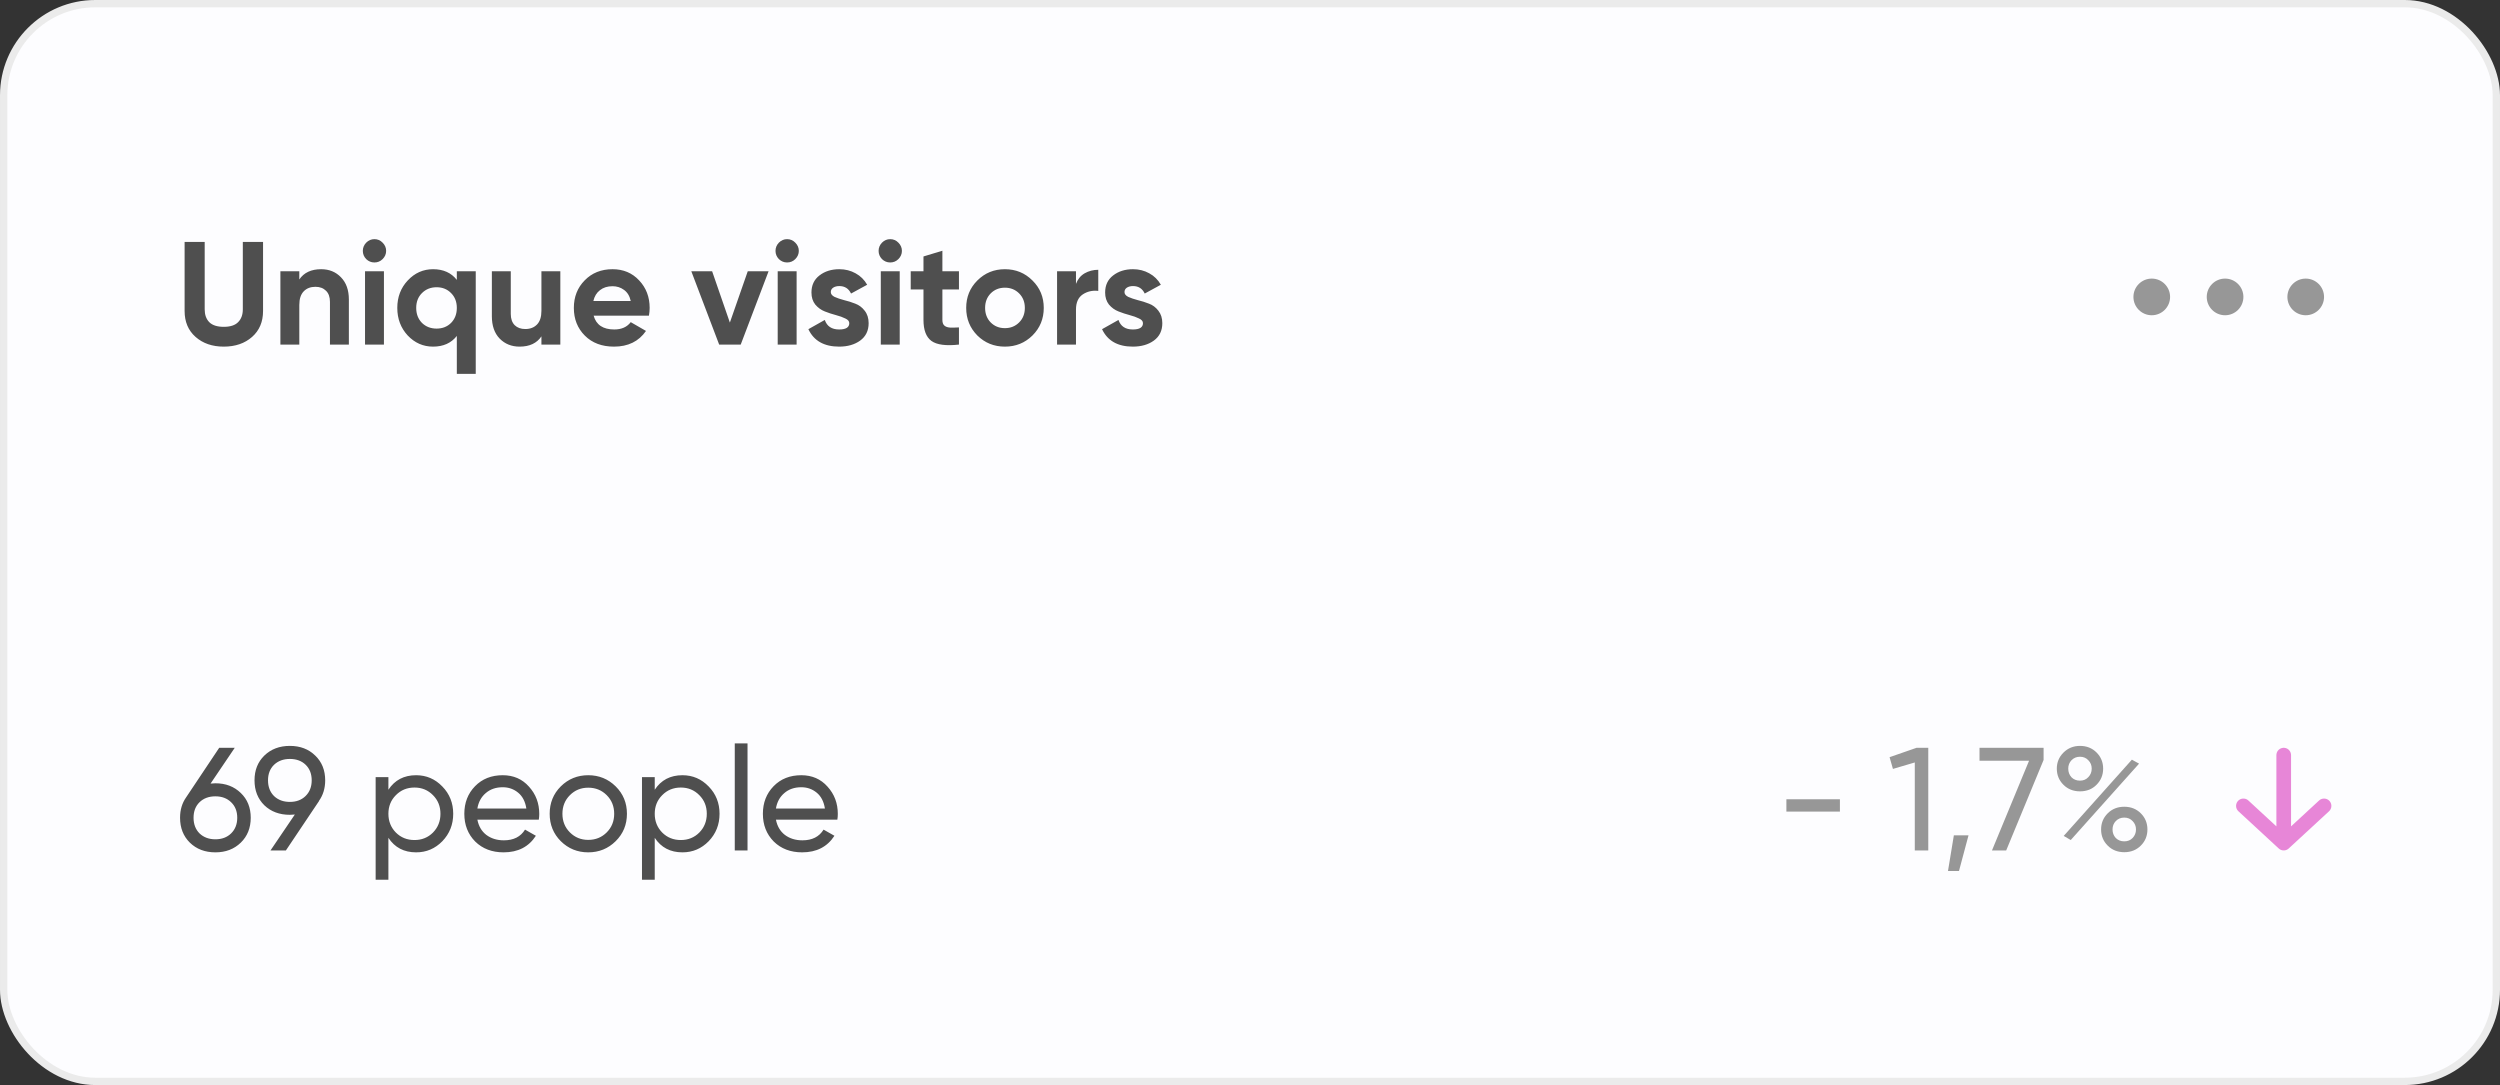 <svg width="341" height="148" viewBox="0 0 341 148" fill="none" xmlns="http://www.w3.org/2000/svg">
<rect x="0" y="0" width="341" height="148" fill="#333333" stroke="none"/>
<rect x="0.5" y="0.5" width="340" height="147" rx="12.5" fill="#FDFDFF" stroke="#EBEBEB"/>
<path d="M30.52 47.28C28.96 47.28 27.68 46.84 26.68 45.96C25.68 45.08 25.18 43.9 25.18 42.42V33H27.92V42.2C27.92 42.933 28.127 43.513 28.54 43.94C28.967 44.367 29.627 44.58 30.52 44.58C31.413 44.58 32.067 44.367 32.48 43.94C32.907 43.513 33.12 42.933 33.12 42.2V33H35.88V42.42C35.88 43.9 35.38 45.08 34.38 45.96C33.38 46.84 32.093 47.28 30.52 47.28ZM43.806 36.72C44.9 36.72 45.8 37.087 46.506 37.82C47.226 38.553 47.586 39.567 47.586 40.86V47H45.006V41.18C45.006 40.513 44.826 40.007 44.466 39.66C44.106 39.3 43.626 39.12 43.026 39.12C42.36 39.12 41.826 39.327 41.426 39.74C41.026 40.153 40.826 40.773 40.826 41.6V47H38.246V37H40.826V38.12C41.453 37.187 42.446 36.72 43.806 36.72ZM51.069 35.8C50.643 35.8 50.269 35.647 49.949 35.34C49.643 35.02 49.489 34.647 49.489 34.22C49.489 33.793 49.643 33.42 49.949 33.1C50.269 32.78 50.643 32.62 51.069 32.62C51.509 32.62 51.883 32.78 52.189 33.1C52.509 33.42 52.669 33.793 52.669 34.22C52.669 34.647 52.509 35.02 52.189 35.34C51.883 35.647 51.509 35.8 51.069 35.8ZM49.789 47V37H52.369V47H49.789ZM62.311 37H64.891V51H62.311V45.82C61.551 46.793 60.471 47.28 59.071 47.28C57.724 47.28 56.571 46.773 55.611 45.76C54.664 44.733 54.191 43.48 54.191 42C54.191 40.52 54.664 39.273 55.611 38.26C56.571 37.233 57.724 36.72 59.071 36.72C60.471 36.72 61.551 37.207 62.311 38.18V37ZM57.551 44.04C58.084 44.56 58.751 44.82 59.551 44.82C60.351 44.82 61.011 44.56 61.531 44.04C62.051 43.507 62.311 42.827 62.311 42C62.311 41.173 62.051 40.5 61.531 39.98C61.011 39.447 60.351 39.18 59.551 39.18C58.751 39.18 58.084 39.447 57.551 39.98C57.031 40.5 56.771 41.173 56.771 42C56.771 42.827 57.031 43.507 57.551 44.04ZM73.85 37H76.43V47H73.85V45.88C73.224 46.813 72.23 47.28 70.87 47.28C69.777 47.28 68.87 46.913 68.15 46.18C67.444 45.447 67.09 44.433 67.09 43.14V37H69.67V42.82C69.67 43.487 69.85 44 70.21 44.36C70.57 44.707 71.05 44.88 71.65 44.88C72.317 44.88 72.85 44.673 73.25 44.26C73.65 43.847 73.85 43.227 73.85 42.4V37ZM80.973 43.06C81.32 44.313 82.26 44.94 83.793 44.94C84.78 44.94 85.527 44.607 86.033 43.94L88.113 45.14C87.127 46.567 85.673 47.28 83.753 47.28C82.1 47.28 80.773 46.78 79.773 45.78C78.773 44.78 78.273 43.52 78.273 42C78.273 40.493 78.767 39.24 79.753 38.24C80.74 37.227 82.007 36.72 83.553 36.72C85.02 36.72 86.227 37.227 87.173 38.24C88.133 39.253 88.613 40.507 88.613 42C88.613 42.333 88.58 42.687 88.513 43.06H80.973ZM80.933 41.06H86.033C85.887 40.38 85.58 39.873 85.113 39.54C84.66 39.207 84.14 39.04 83.553 39.04C82.86 39.04 82.287 39.22 81.833 39.58C81.38 39.927 81.08 40.42 80.933 41.06ZM101.994 37H104.834L101.034 47H98.094L94.294 37H97.134L99.554 44L101.994 37ZM107.358 35.8C106.932 35.8 106.558 35.647 106.238 35.34C105.932 35.02 105.778 34.647 105.778 34.22C105.778 33.793 105.932 33.42 106.238 33.1C106.558 32.78 106.932 32.62 107.358 32.62C107.798 32.62 108.172 32.78 108.478 33.1C108.798 33.42 108.958 33.793 108.958 34.22C108.958 34.647 108.798 35.02 108.478 35.34C108.172 35.647 107.798 35.8 107.358 35.8ZM106.078 47V37H108.658V47H106.078ZM113.322 39.84C113.322 40.107 113.495 40.327 113.842 40.5C114.202 40.66 114.635 40.807 115.142 40.94C115.648 41.06 116.155 41.22 116.662 41.42C117.168 41.607 117.595 41.927 117.942 42.38C118.302 42.833 118.482 43.4 118.482 44.08C118.482 45.107 118.095 45.9 117.322 46.46C116.562 47.007 115.608 47.28 114.462 47.28C112.408 47.28 111.008 46.487 110.262 44.9L112.502 43.64C112.795 44.507 113.448 44.94 114.462 44.94C115.382 44.94 115.842 44.653 115.842 44.08C115.842 43.813 115.662 43.6 115.302 43.44C114.955 43.267 114.528 43.113 114.022 42.98C113.515 42.847 113.008 42.68 112.502 42.48C111.995 42.28 111.562 41.967 111.202 41.54C110.855 41.1 110.682 40.553 110.682 39.9C110.682 38.913 111.042 38.14 111.762 37.58C112.495 37.007 113.402 36.72 114.482 36.72C115.295 36.72 116.035 36.907 116.702 37.28C117.368 37.64 117.895 38.16 118.282 38.84L116.082 40.04C115.762 39.36 115.228 39.02 114.482 39.02C114.148 39.02 113.868 39.093 113.642 39.24C113.428 39.387 113.322 39.587 113.322 39.84ZM121.421 35.8C120.994 35.8 120.621 35.647 120.301 35.34C119.994 35.02 119.841 34.647 119.841 34.22C119.841 33.793 119.994 33.42 120.301 33.1C120.621 32.78 120.994 32.62 121.421 32.62C121.861 32.62 122.234 32.78 122.541 33.1C122.861 33.42 123.021 33.793 123.021 34.22C123.021 34.647 122.861 35.02 122.541 35.34C122.234 35.647 121.861 35.8 121.421 35.8ZM120.141 47V37H122.721V47H120.141ZM130.802 39.48H128.542V43.64C128.542 43.987 128.629 44.24 128.802 44.4C128.976 44.56 129.229 44.653 129.562 44.68C129.896 44.693 130.309 44.687 130.802 44.66V47C129.029 47.2 127.776 47.033 127.042 46.5C126.322 45.967 125.962 45.013 125.962 43.64V39.48H124.222V37H125.962V34.98L128.542 34.2V37H130.802V39.48ZM140.829 45.76C139.802 46.773 138.549 47.28 137.069 47.28C135.589 47.28 134.336 46.773 133.309 45.76C132.296 44.733 131.789 43.48 131.789 42C131.789 40.52 132.296 39.273 133.309 38.26C134.336 37.233 135.589 36.72 137.069 36.72C138.549 36.72 139.802 37.233 140.829 38.26C141.856 39.273 142.369 40.52 142.369 42C142.369 43.48 141.856 44.733 140.829 45.76ZM135.129 43.98C135.649 44.5 136.296 44.76 137.069 44.76C137.842 44.76 138.489 44.5 139.009 43.98C139.529 43.46 139.789 42.8 139.789 42C139.789 41.2 139.529 40.54 139.009 40.02C138.489 39.5 137.842 39.24 137.069 39.24C136.296 39.24 135.649 39.5 135.129 40.02C134.622 40.54 134.369 41.2 134.369 42C134.369 42.8 134.622 43.46 135.129 43.98ZM146.764 38.72C147.004 38.08 147.397 37.6 147.944 37.28C148.504 36.96 149.124 36.8 149.804 36.8V39.68C149.017 39.587 148.311 39.747 147.684 40.16C147.071 40.573 146.764 41.26 146.764 42.22V47H144.184V37H146.764V38.72ZM153.38 39.84C153.38 40.107 153.554 40.327 153.9 40.5C154.26 40.66 154.694 40.807 155.2 40.94C155.707 41.06 156.214 41.22 156.72 41.42C157.227 41.607 157.654 41.927 158 42.38C158.36 42.833 158.54 43.4 158.54 44.08C158.54 45.107 158.154 45.9 157.38 46.46C156.62 47.007 155.667 47.28 154.52 47.28C152.467 47.28 151.067 46.487 150.32 44.9L152.56 43.64C152.854 44.507 153.507 44.94 154.52 44.94C155.44 44.94 155.9 44.653 155.9 44.08C155.9 43.813 155.72 43.6 155.36 43.44C155.014 43.267 154.587 43.113 154.08 42.98C153.574 42.847 153.067 42.68 152.56 42.48C152.054 42.28 151.62 41.967 151.26 41.54C150.914 41.1 150.74 40.553 150.74 39.9C150.74 38.913 151.1 38.14 151.82 37.58C152.554 37.007 153.46 36.72 154.54 36.72C155.354 36.72 156.094 36.907 156.76 37.28C157.427 37.64 157.954 38.16 158.34 38.84L156.14 40.04C155.82 39.36 155.287 39.02 154.54 39.02C154.207 39.02 153.927 39.093 153.7 39.24C153.487 39.387 153.38 39.587 153.38 39.84Z" fill="#4F4F4F"/>
<path d="M243.664 110.7V109.02H250.964V110.7H243.664ZM261.417 102H263.017V116H261.177V104L258.197 104.88L257.737 103.28L261.417 102ZM268.506 113.94L267.206 118.8H265.706L266.506 113.94H268.506ZM270.005 102H278.745V103.66L273.645 116H271.705L276.765 103.76H270.005V102ZM283.709 107.94C282.803 107.94 282.049 107.64 281.449 107.04C280.849 106.44 280.549 105.707 280.549 104.84C280.549 103.987 280.849 103.26 281.449 102.66C282.063 102.047 282.816 101.74 283.709 101.74C284.616 101.74 285.369 102.04 285.969 102.64C286.569 103.24 286.869 103.973 286.869 104.84C286.869 105.707 286.569 106.44 285.969 107.04C285.383 107.64 284.629 107.94 283.709 107.94ZM282.549 106.02C282.856 106.327 283.243 106.48 283.709 106.48C284.176 106.48 284.556 106.32 284.849 106C285.156 105.68 285.309 105.293 285.309 104.84C285.309 104.387 285.156 104.007 284.849 103.7C284.556 103.38 284.176 103.22 283.709 103.22C283.243 103.22 282.856 103.38 282.549 103.7C282.256 104.007 282.109 104.387 282.109 104.84C282.109 105.307 282.256 105.7 282.549 106.02ZM281.489 114.02L290.789 103.62L291.769 104.16L282.449 114.58L281.489 114.02ZM292.009 115.34C291.409 115.94 290.656 116.24 289.749 116.24C288.843 116.24 288.089 115.94 287.489 115.34C286.889 114.74 286.589 114.007 286.589 113.14C286.589 112.273 286.889 111.54 287.489 110.94C288.089 110.34 288.843 110.04 289.749 110.04C290.656 110.04 291.409 110.34 292.009 110.94C292.609 111.54 292.909 112.273 292.909 113.14C292.909 114.007 292.609 114.74 292.009 115.34ZM288.589 114.3C288.896 114.607 289.283 114.76 289.749 114.76C290.216 114.76 290.596 114.607 290.889 114.3C291.196 113.98 291.349 113.593 291.349 113.14C291.349 112.687 291.196 112.307 290.889 112C290.596 111.68 290.216 111.52 289.749 111.52C289.283 111.52 288.896 111.68 288.589 112C288.296 112.307 288.149 112.687 288.149 113.14C288.149 113.593 288.296 113.98 288.589 114.3Z" fill="#979797"/>
<path d="M29.38 106.84C30.78 106.84 31.933 107.28 32.84 108.16C33.747 109.027 34.2 110.153 34.2 111.54C34.2 112.927 33.747 114.06 32.84 114.94C31.933 115.82 30.78 116.26 29.38 116.26C27.967 116.26 26.807 115.82 25.9 114.94C25.007 114.06 24.56 112.927 24.56 111.54C24.56 110.46 24.84 109.527 25.4 108.74L29.9 102H32.02L28.72 106.88C29.013 106.853 29.233 106.84 29.38 106.84ZM27.22 113.68C27.78 114.213 28.5 114.48 29.38 114.48C30.26 114.48 30.973 114.213 31.52 113.68C32.08 113.133 32.36 112.42 32.36 111.54C32.36 110.66 32.08 109.953 31.52 109.42C30.973 108.887 30.26 108.62 29.38 108.62C28.487 108.62 27.767 108.887 27.22 109.42C26.673 109.953 26.4 110.66 26.4 111.54C26.4 112.42 26.673 113.133 27.22 113.68ZM44.356 106.44C44.356 107.52 44.07 108.46 43.496 109.26H43.516L38.996 116H36.896L40.216 111.1C39.923 111.127 39.696 111.14 39.536 111.14C38.123 111.14 36.963 110.707 36.056 109.84C35.163 108.96 34.716 107.827 34.716 106.44C34.716 105.053 35.163 103.927 36.056 103.06C36.963 102.18 38.123 101.74 39.536 101.74C40.95 101.74 42.103 102.18 42.996 103.06C43.903 103.927 44.356 105.053 44.356 106.44ZM37.376 104.32C36.83 104.853 36.556 105.56 36.556 106.44C36.556 107.32 36.83 108.033 37.376 108.58C37.936 109.113 38.656 109.38 39.536 109.38C40.416 109.38 41.13 109.113 41.676 108.58C42.236 108.033 42.516 107.32 42.516 106.44C42.516 105.56 42.243 104.853 41.696 104.32C41.15 103.787 40.43 103.52 39.536 103.52C38.656 103.52 37.936 103.787 37.376 104.32ZM56.758 105.74C58.158 105.74 59.351 106.253 60.338 107.28C61.325 108.293 61.818 109.533 61.818 111C61.818 112.467 61.325 113.713 60.338 114.74C59.351 115.753 58.158 116.26 56.758 116.26C55.105 116.26 53.845 115.6 52.978 114.28V120H51.238V106H52.978V107.72C53.845 106.4 55.105 105.74 56.758 105.74ZM56.538 114.58C57.538 114.58 58.378 114.24 59.058 113.56C59.738 112.867 60.078 112.013 60.078 111C60.078 109.987 59.738 109.14 59.058 108.46C58.378 107.767 57.538 107.42 56.538 107.42C55.525 107.42 54.678 107.767 53.998 108.46C53.318 109.14 52.978 109.987 52.978 111C52.978 112.013 53.318 112.867 53.998 113.56C54.678 114.24 55.525 114.58 56.538 114.58ZM65.114 111.8C65.288 112.693 65.694 113.387 66.334 113.88C66.988 114.373 67.788 114.62 68.734 114.62C70.054 114.62 71.014 114.133 71.614 113.16L73.094 114C72.121 115.507 70.654 116.26 68.694 116.26C67.108 116.26 65.814 115.767 64.814 114.78C63.828 113.78 63.334 112.52 63.334 111C63.334 109.493 63.821 108.24 64.794 107.24C65.768 106.24 67.028 105.74 68.574 105.74C70.041 105.74 71.234 106.26 72.154 107.3C73.088 108.327 73.554 109.567 73.554 111.02C73.554 111.273 73.534 111.533 73.494 111.8H65.114ZM68.574 107.38C67.641 107.38 66.868 107.647 66.254 108.18C65.641 108.7 65.261 109.4 65.114 110.28H71.794C71.648 109.333 71.274 108.613 70.674 108.12C70.074 107.627 69.374 107.38 68.574 107.38ZM83.975 114.74C82.948 115.753 81.701 116.26 80.235 116.26C78.768 116.26 77.522 115.753 76.495 114.74C75.481 113.727 74.975 112.48 74.975 111C74.975 109.52 75.481 108.273 76.495 107.26C77.522 106.247 78.768 105.74 80.235 105.74C81.701 105.74 82.948 106.247 83.975 107.26C85.001 108.273 85.515 109.52 85.515 111C85.515 112.48 85.001 113.727 83.975 114.74ZM80.235 114.56C81.235 114.56 82.075 114.22 82.755 113.54C83.435 112.86 83.775 112.013 83.775 111C83.775 109.987 83.435 109.14 82.755 108.46C82.075 107.78 81.235 107.44 80.235 107.44C79.248 107.44 78.415 107.78 77.735 108.46C77.055 109.14 76.715 109.987 76.715 111C76.715 112.013 77.055 112.86 77.735 113.54C78.415 114.22 79.248 114.56 80.235 114.56ZM93.086 105.74C94.486 105.74 95.679 106.253 96.666 107.28C97.653 108.293 98.146 109.533 98.146 111C98.146 112.467 97.653 113.713 96.666 114.74C95.679 115.753 94.486 116.26 93.086 116.26C91.433 116.26 90.173 115.6 89.306 114.28V120H87.566V106H89.306V107.72C90.173 106.4 91.433 105.74 93.086 105.74ZM92.866 114.58C93.866 114.58 94.706 114.24 95.386 113.56C96.066 112.867 96.406 112.013 96.406 111C96.406 109.987 96.066 109.14 95.386 108.46C94.706 107.767 93.866 107.42 92.866 107.42C91.853 107.42 91.006 107.767 90.326 108.46C89.646 109.14 89.306 109.987 89.306 111C89.306 112.013 89.646 112.867 90.326 113.56C91.006 114.24 91.853 114.58 92.866 114.58ZM100.222 116V101.4H101.962V116H100.222ZM105.837 111.8C106.01 112.693 106.417 113.387 107.057 113.88C107.71 114.373 108.51 114.62 109.457 114.62C110.777 114.62 111.737 114.133 112.337 113.16L113.817 114C112.844 115.507 111.377 116.26 109.417 116.26C107.83 116.26 106.537 115.767 105.537 114.78C104.55 113.78 104.057 112.52 104.057 111C104.057 109.493 104.544 108.24 105.517 107.24C106.49 106.24 107.75 105.74 109.297 105.74C110.764 105.74 111.957 106.26 112.877 107.3C113.81 108.327 114.277 109.567 114.277 111.02C114.277 111.273 114.257 111.533 114.217 111.8H105.837ZM109.297 107.38C108.364 107.38 107.59 107.647 106.977 108.18C106.364 108.7 105.984 109.4 105.837 110.28H112.517C112.37 109.333 111.997 108.613 111.397 108.12C110.797 107.627 110.097 107.38 109.297 107.38Z" fill="#4F4F4F"/>
<circle cx="293.5" cy="40.5" r="2.5" transform="rotate(-90 293.5 40.5)" fill="#979797"/>
<circle cx="303.5" cy="40.5" r="2.5" transform="rotate(-90 303.5 40.5)" fill="#979797"/>
<circle cx="314.5" cy="40.5" r="2.5" transform="rotate(-90 314.5 40.5)" fill="#979797"/>
<path d="M317 109.923L311.5 115M311.5 115L306 109.923M311.5 115L311.5 103" stroke="#E786D7" stroke-width="2" stroke-linecap="round" stroke-linejoin="round"/>
</svg>
